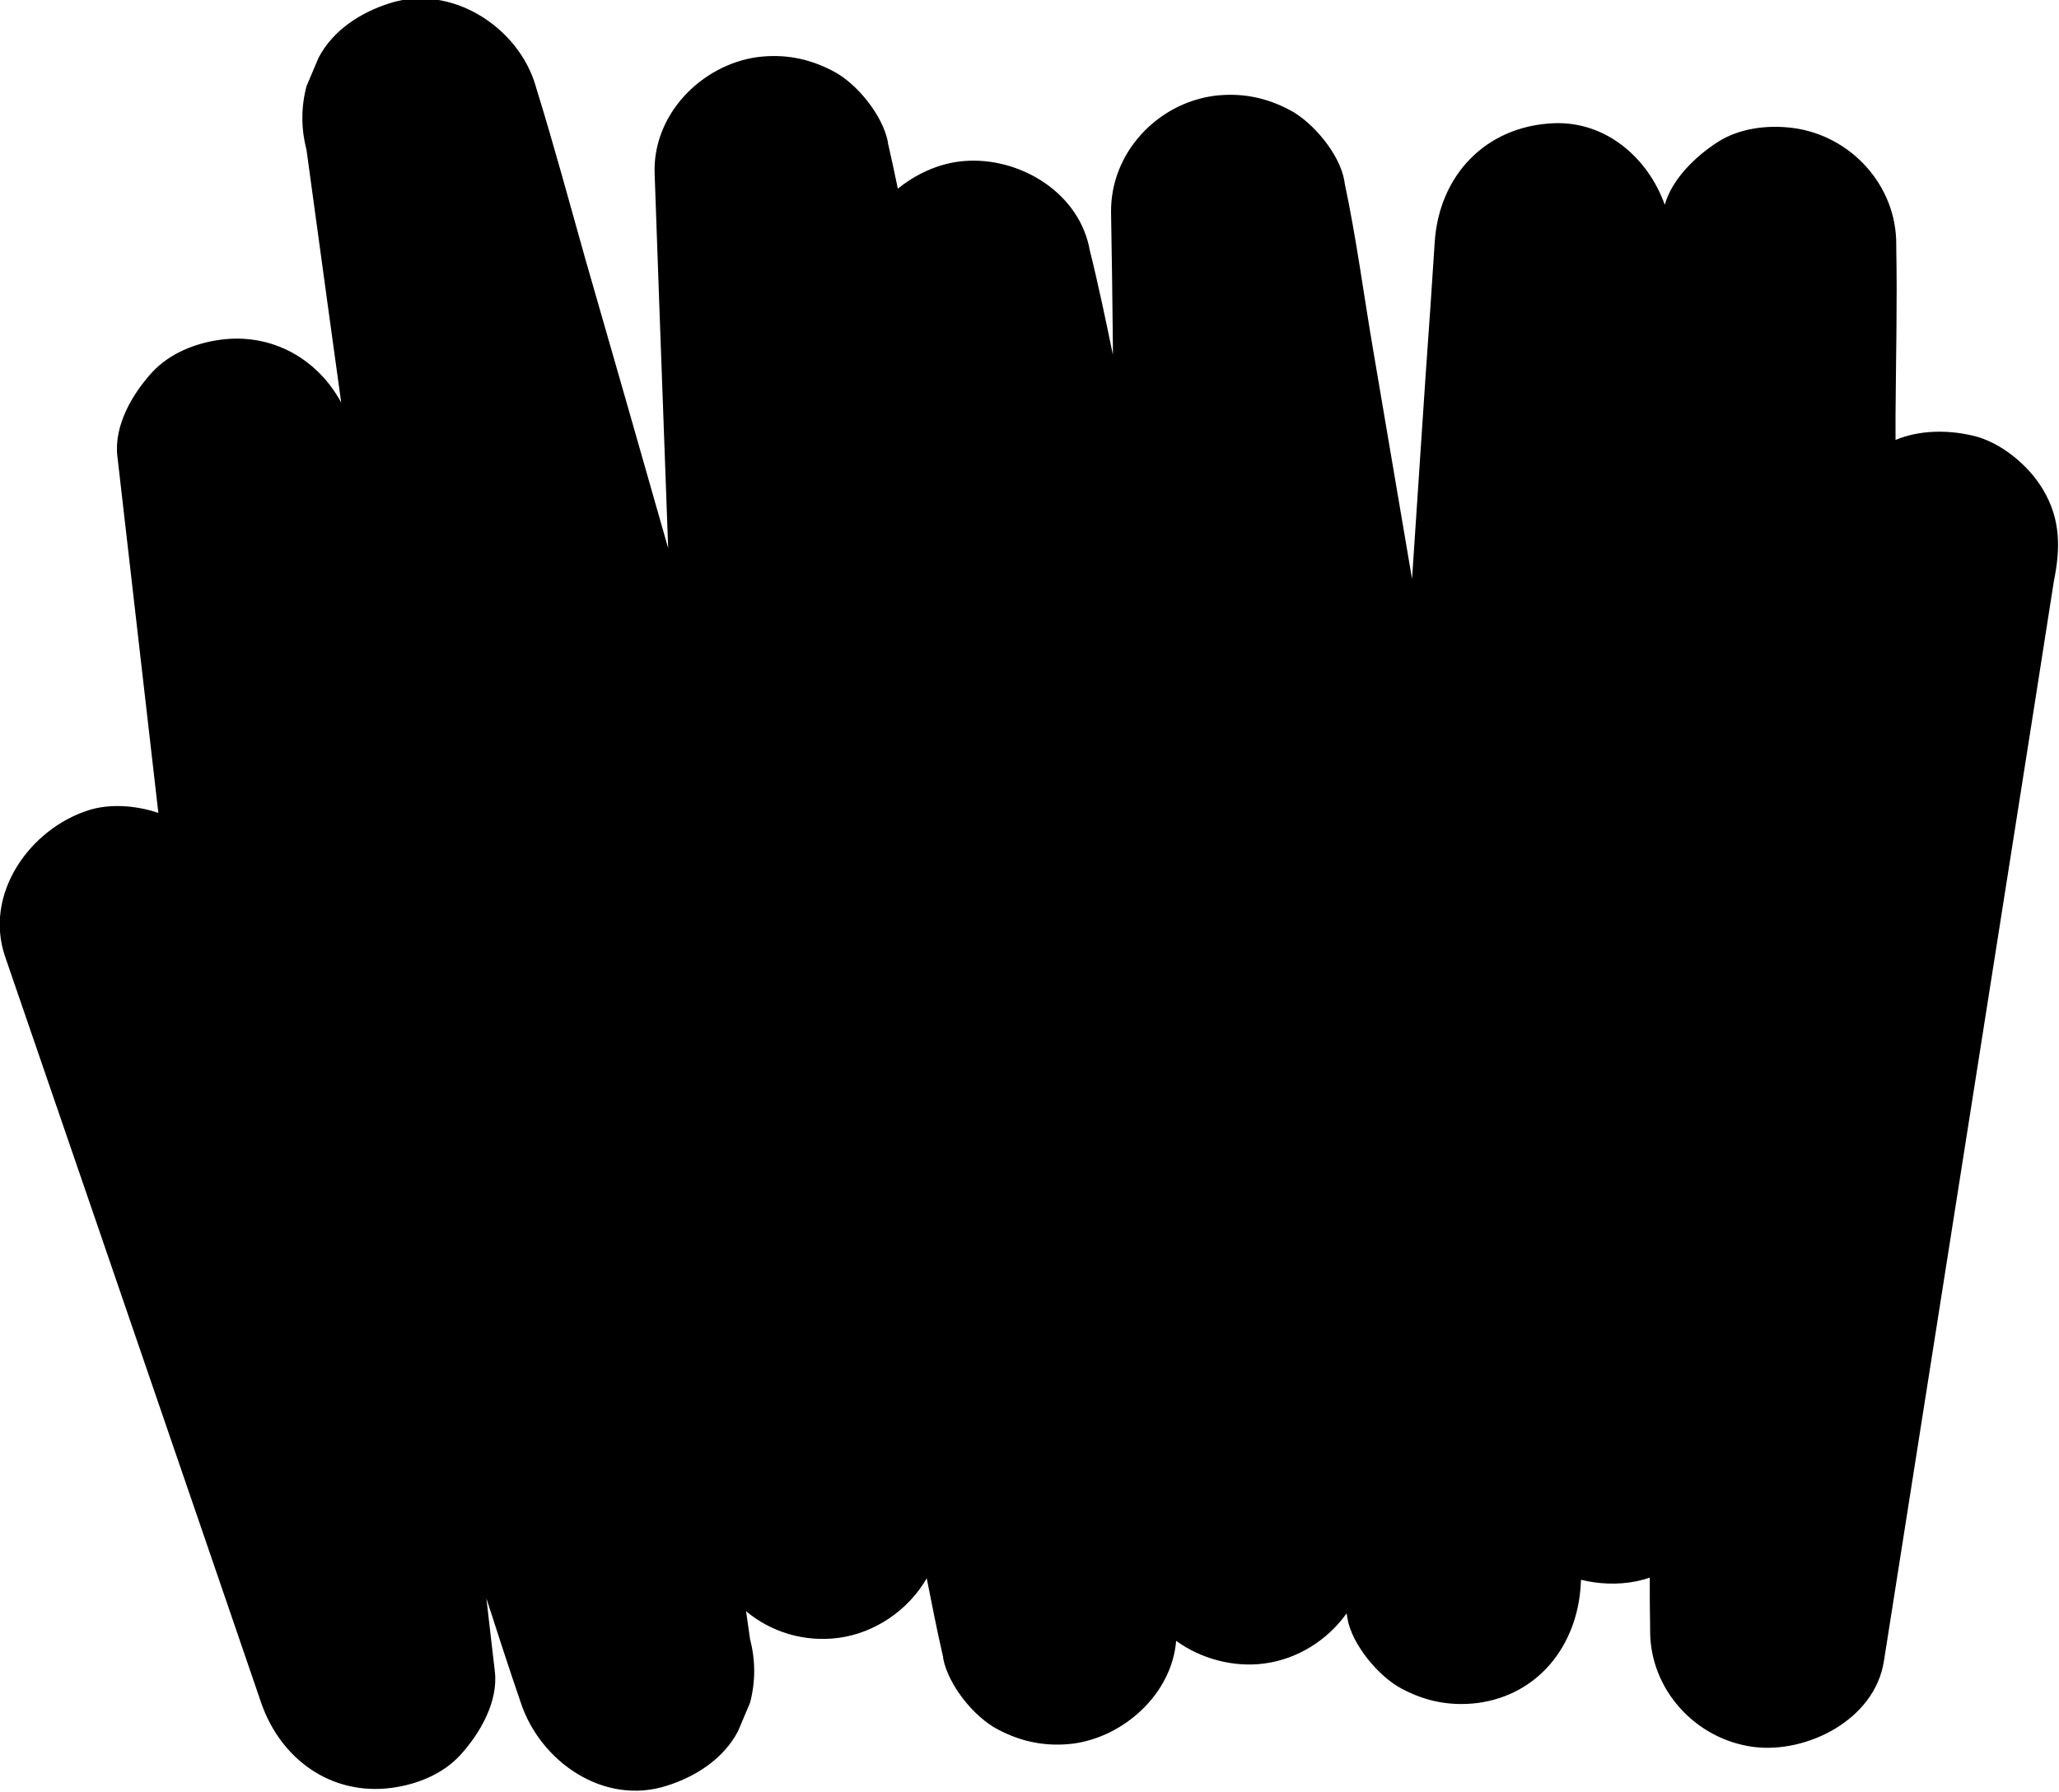 <?xml version="1.0" encoding="UTF-8"?>
<svg width="563px" height="490px" viewBox="0 0 563 490" xmlns="http://www.w3.org/2000/svg" xmlns:xlink="http://www.w3.org/1999/xlink" version="1.1">
 <!-- Generated by Pixelmator Pro 1.4.1 -->
 <path id="path" d="M558.7 134 C554.8 127.3 547 120.8 539.3 119.1 532.4 117.5 524.8 117.6 518.3 120.3 518.3 118.1 518.3 115.9 518.3 113.8 518.4 98.4 518.8 83 518.5 67.6 518.5 67.4 518.5 67.1 518.5 66.9 518.6 50.7 506.1 37.1 490.3 35 483.4 34.1 475.6 35 469.6 38.9 463.7 42.7 457.2 48.9 455.2 56 450.7 43.3 439.2 33.1 424.8 33.7 406.2 34.5 393.5 48 392.3 66.2 391.5 78.4 390.7 90.6 389.8 102.8 388.6 121.3 387.3 139.8 386.1 158.3 382.6 137.5 379 116.7 375.5 95.9 372.9 80.7 370.9 65.3 367.7 50.2 367.7 50 367.6 49.8 367.6 49.5 366.4 42.2 359 33.4 352.7 30.1 346.1 26.6 339.4 25.3 332 26.2 316.4 28.3 303.6 41.8 303.8 58.1 304 70.2 304.2 82.3 304.3 94.4 304.3 95.3 304.3 96.1 304.3 97 302.3 87.3 300.3 77.7 297.9 68.1 297.9 67.9 297.8 67.7 297.8 67.5 294.4 51.7 277.3 42.2 262.1 44.2 256.1 45 250.3 47.7 245.5 51.6 244.7 47.6 243.8 43.6 242.9 39.6 242.8 39.4 242.8 39.1 242.8 38.9 241.4 31.6 234.4 22.9 227.9 19.5 221.3 16 214.6 14.7 207.2 15.6 191.8 17.7 178.4 31.3 179 47.5 179.4 59.7 179.9 71.9 180.3 84.1 181.1 106 181.9 127.9 182.7 149.9 175.2 123.6 167.7 97.3 160.1 71 155.7 55.4 151.5 39.8 146.7 24.3 146.6 24.1 146.6 23.9 146.5 23.6 141.8 7.3 123.3 -4.5 106.5 0.9 98.6 3.4 91 8.3 87.1 15.8 86 18.4 84.9 21 83.8 23.6 82.3 29.4 82.3 35.1 83.8 40.9 85.7 55 87.7 69.2 89.6 83.3 90.8 92.2 92.1 101.2 93.3 110.1 86.9 98.2 74.4 91 60.3 92.9 53.5 93.8 46.4 96.6 41.6 101.8 36.2 107.7 31.1 116.4 32.1 124.8 35.8 157.3 39.6 189.8 43.3 222.3 37.1 220.2 29.9 219.7 24.1 221.6 8.2 226.7 -4.5 244.4 1.4 261.6 9.3 284.6 17.2 307.6 25.1 330.6 37.7 367.2 50.2 403.9 62.8 440.5 65.7 448.9 68.5 457.2 71.4 465.6 76.7 481 90.5 491.1 107.1 488.9 113.9 488 121 485.2 125.8 480 131.2 474.1 136.3 465.4 135.3 457 134.5 450.4 133.8 443.8 133 437.1 136 446.4 139 455.7 142.2 465 142.3 465.2 142.3 465.4 142.4 465.6 147.7 481.7 165.1 493.9 182.4 488.3 190.3 485.8 197.9 480.9 201.8 473.4 202.9 470.8 204 468.2 205.1 465.6 206.6 459.8 206.6 454.1 205.1 448.3 204.7 445.7 204.4 443.2 204 440.6 210.8 446.3 219.9 449.1 229.2 447.9 239.2 446.6 248.4 440.3 253.4 431.6 254.8 438.7 256.2 445.8 257.8 452.8 257.9 453 257.9 453.3 257.9 453.5 259.3 460.8 266.3 469.5 272.8 472.9 279.4 476.4 286.1 477.7 293.5 476.8 307.4 474.9 320.4 463.2 321.6 448.7 328.5 453.7 337.4 456 345.7 454.9 354.8 453.7 363 448.5 368.2 441.2 368.2 441.4 368.3 441.5 368.3 441.7 368.3 441.9 368.4 442.1 368.4 442.4 369.6 449.7 377 458.5 383.3 461.8 389.9 465.3 396.6 466.6 404 465.7 420.6 463.5 431.1 450.1 432.2 433.8 432.2 433.2 432.3 432.6 432.3 432 433.5 432.3 434.6 432.5 435.9 432.7 440.9 433.4 446.3 433.1 451.1 431.4 451.1 436 451.1 440.5 451.2 445.1 451.2 445.3 451.2 445.6 451.2 445.8 451.1 462 463.6 475.6 479.4 477.7 493.9 479.6 512.5 470.4 515.1 454.4 520.3 421.2 525.6 387.9 530.8 354.7 539.2 301.6 547.5 248.4 555.9 195.3 557.8 183.2 559.7 171 561.6 158.9 563.4 150.1 563.5 142.1 558.7 134 Z" fill="#000000" fill-opacity="1" stroke="none"/>
</svg>
